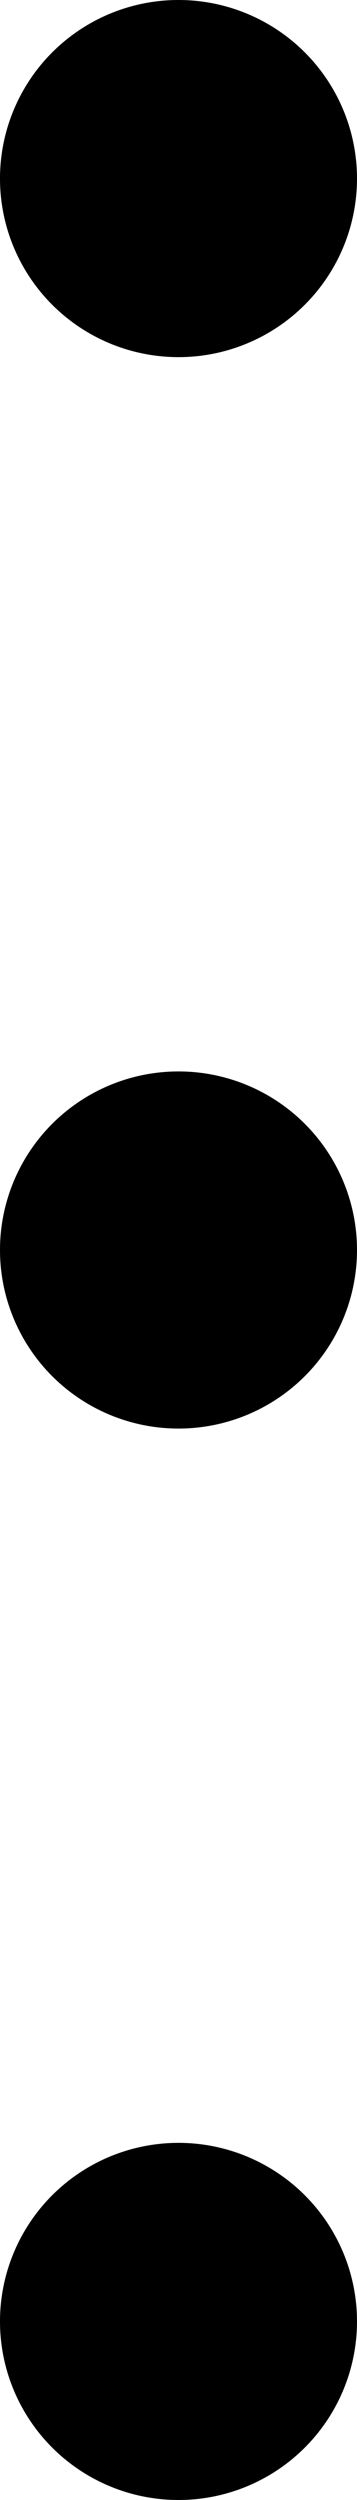   <svg
    xmlns="http://www.w3.org/2000/svg"
    viewBox="0 0 2 14"
    width="2"
    height="14"
    fill="currentColor"
    class="text-gray-5 dark:text-dark-gray-5 transition -translate-y-6 group-hover:text-white dark:group-hover:text-white"
  >
    <circle r="1" transform="matrix(4.37114e-08 -1 -1 -4.37114e-08 1 1)"></circle>
    <circle r="1" transform="matrix(4.37114e-08 -1 -1 -4.37114e-08 1 7)"></circle>
    <circle r="1" transform="matrix(4.37114e-08 -1 -1 -4.37114e-08 1 13)"></circle>
  </svg>